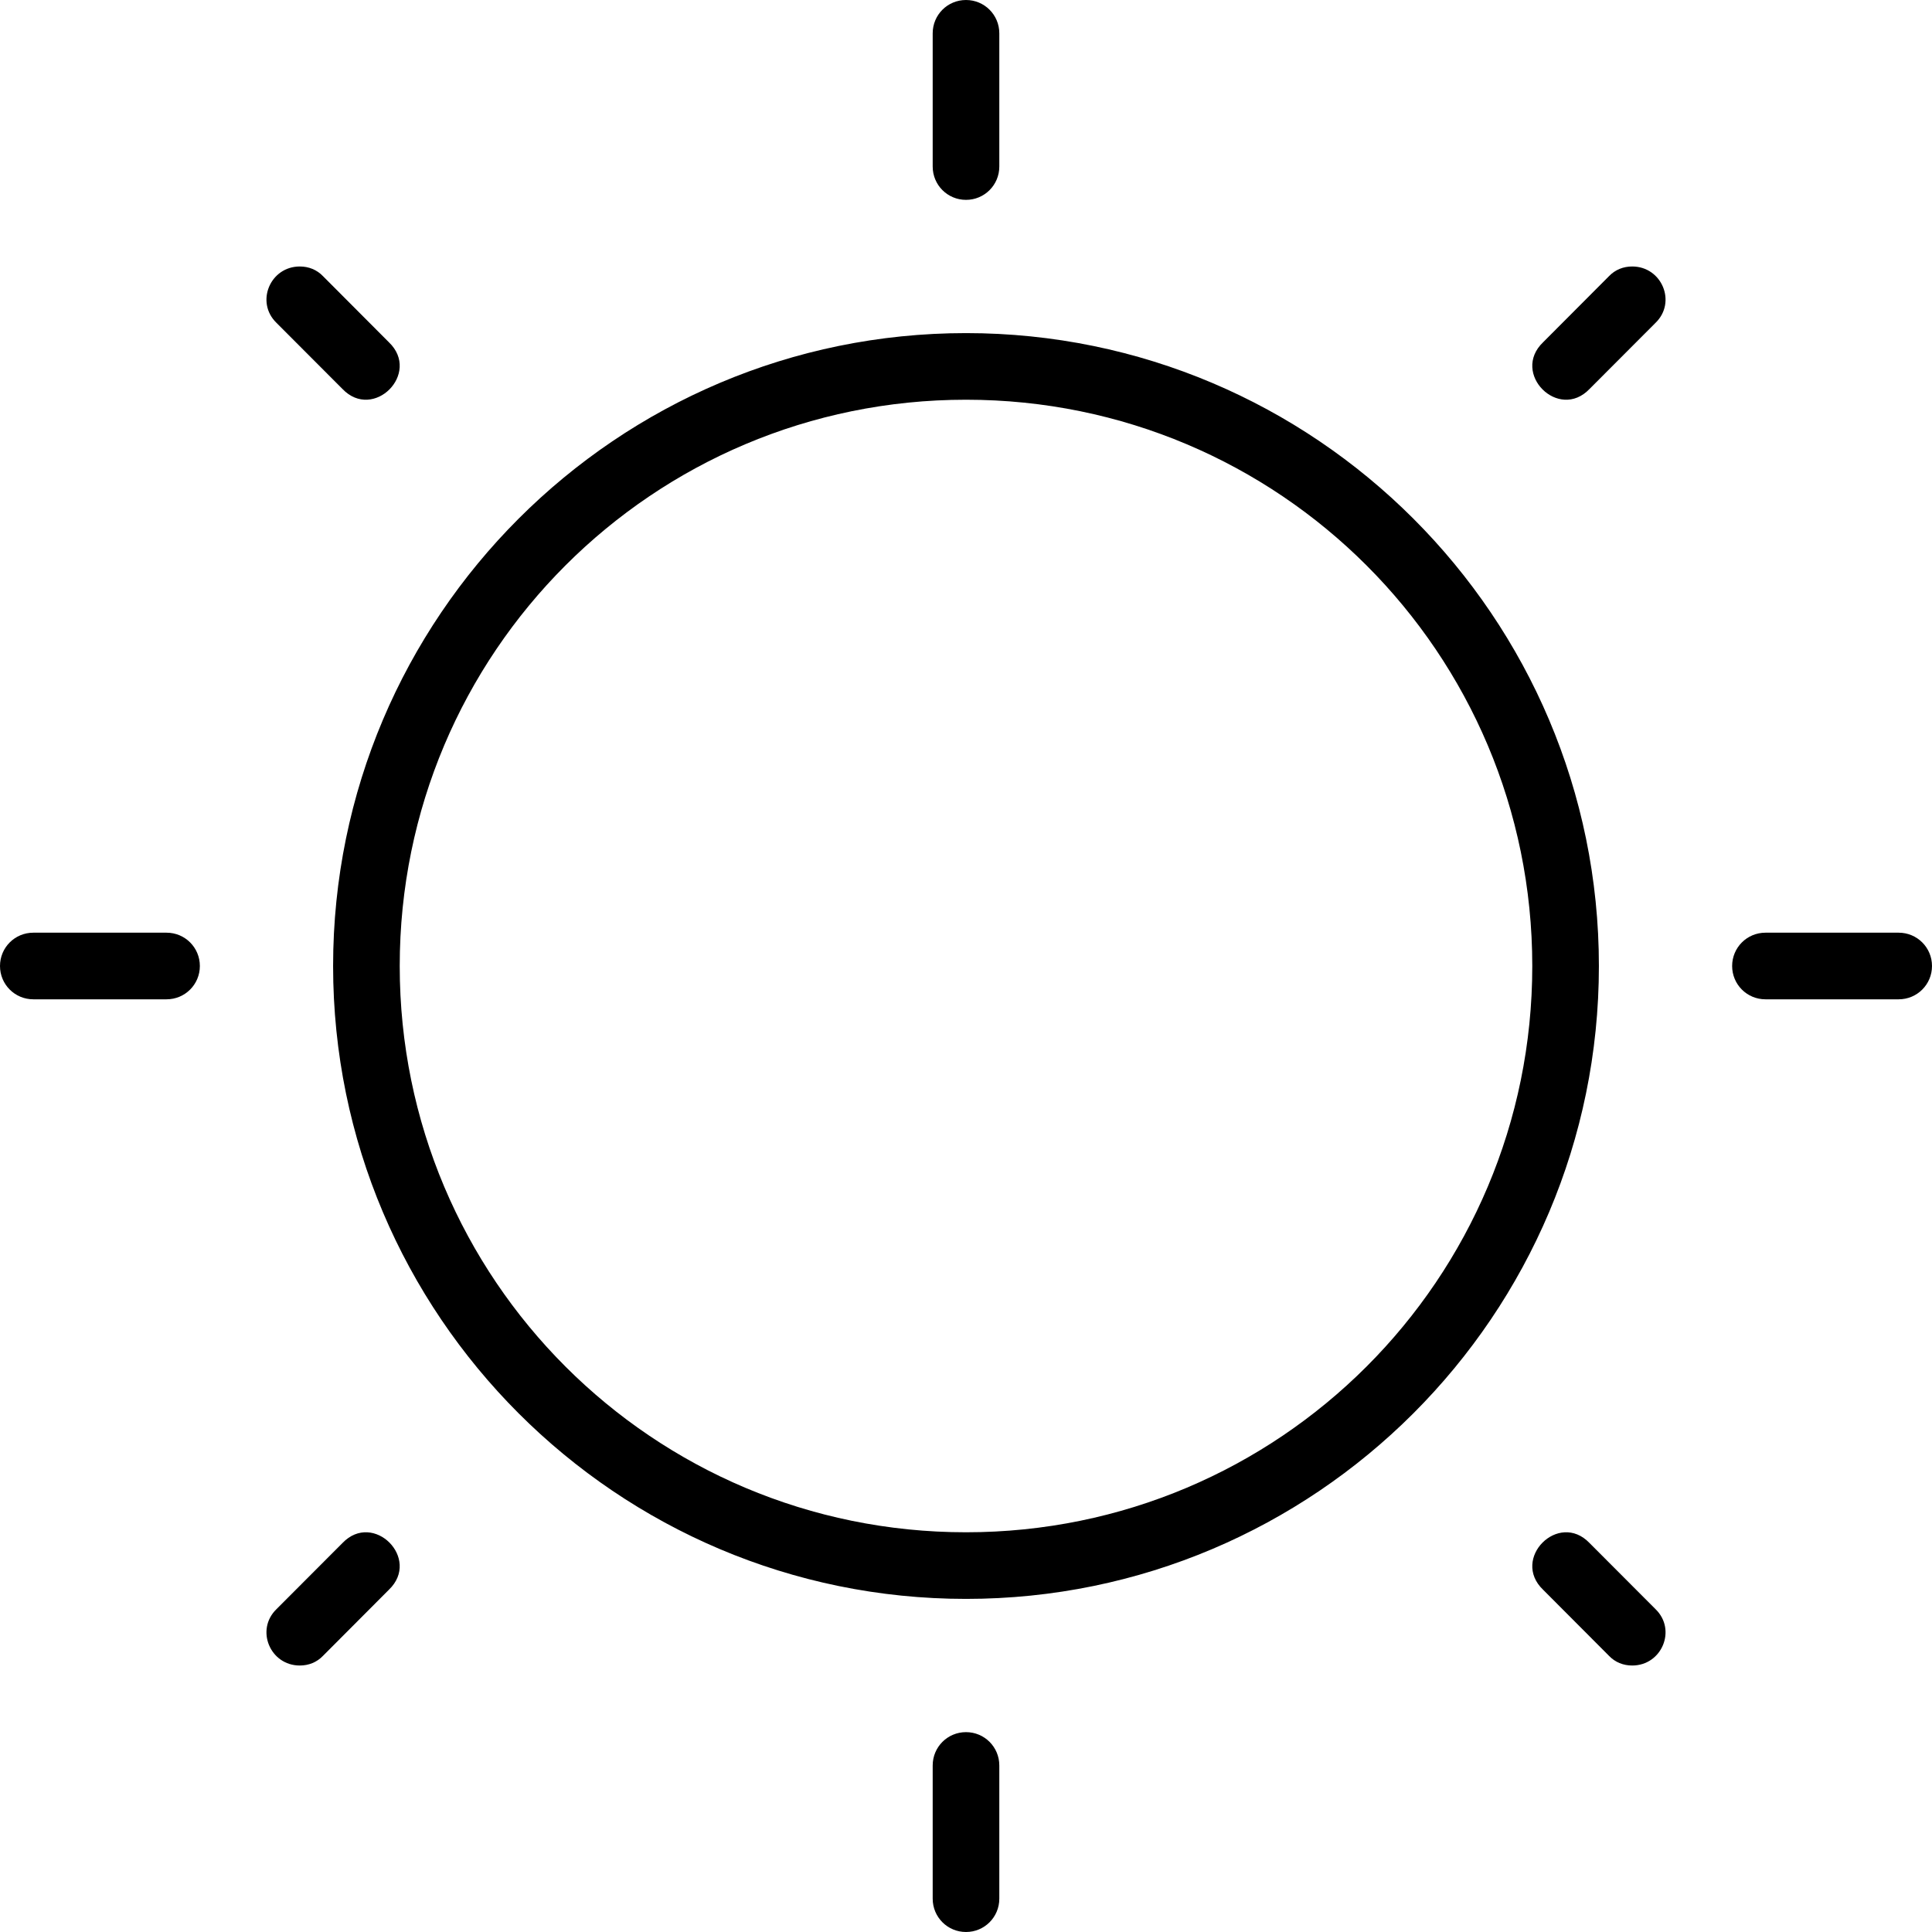 <?xml version="1.0" encoding="UTF-8"?>
<svg width="29px" height="29px" viewBox="0 0 29 29" version="1.1" xmlns="http://www.w3.org/2000/svg" xmlns:xlink="http://www.w3.org/1999/xlink">
    <!-- Generator: Sketch 45.2 (43514) - http://www.bohemiancoding.com/sketch -->
    <title>thefactory/element/icons/icnthefactory/element/icons/icn-31</title>
    <desc>Created with Sketch.</desc>
    <defs></defs>
    <g id="Ressources" stroke="none" stroke-width="1" fill="none" fill-rule="evenodd">
        <g id="thefactory/element/icn/inc-artboard" transform="translate(-261, -772)" fill-rule="nonzero" fill="#000000">
            <path d="M285.5,776 C285.945,776 286.17,776.536 285.85,776.846 L284.86,777.838 C284.395,778.325 283.676,777.604 284.162,777.138 L285.152,776.145 C285.244,776.049 285.366,776 285.5,776 Z M265.5,776 C265.055,776 264.83,776.536 265.15,776.846 L266.14,777.838 C266.605,778.325 267.324,777.604 266.838,777.138 L265.848,776.145 C265.757,776.05 265.635,776 265.5,776 Z M287,786.5 C287,786.223 287.223,786 287.5,786 L289.5,786 C289.777,786 290,786.223 290,786.5 C290,786.777 289.777,787 289.5,787 L287.5,787 C287.223,787 287,786.777 287,786.5 Z M261,786.5 C261,786.223 261.223,786 261.5,786 L263.5,786 C263.777,786 264,786.223 264,786.5 C264,786.777 263.777,787 263.5,787 L261.5,787 C261.223,787 261,786.777 261,786.5 Z M275.5,798 C275.777,798 276,798.223 276,798.5 L276,800.5 C276,800.777 275.777,801 275.5,801 C275.223,801 275,800.777 275,800.5 L275,798.5 C275,798.223 275.223,798 275.5,798 Z M275.5,772 C275.777,772 276,772.223 276,772.5 L276,774.5 C276,774.777 275.777,775 275.5,775 C275.223,775 275,774.777 275,774.5 L275,772.5 C275,772.223 275.223,772 275.5,772 Z M275.5,777 C270.26,777 266,781.26 266,786.5 C266,791.74 270.26,796 275.5,796 C280.74,796 285,791.74 285,786.5 C285,781.26 280.74,777 275.5,777 Z M275.5,778 C280.2,778 284,781.8 284,786.5 C284,791.2 280.2,795 275.5,795 C270.8,795 267,791.2 267,786.5 C267,781.8 270.8,778 275.5,778 Z M285.5,797 C285.945,797 286.17,796.464 285.85,796.154 L284.86,795.162 C284.395,794.675 283.676,795.396 284.162,795.862 L285.152,796.855 C285.244,796.951 285.366,797 285.5,797 L285.5,797 Z M265.5,797 C265.055,797 264.83,796.464 265.15,796.154 L266.14,795.162 C266.605,794.675 267.324,795.396 266.838,795.862 L265.848,796.855 C265.756,796.951 265.634,797 265.5,797 L265.5,797 Z" id="Shape"></path>
        </g>
    </g>
</svg>